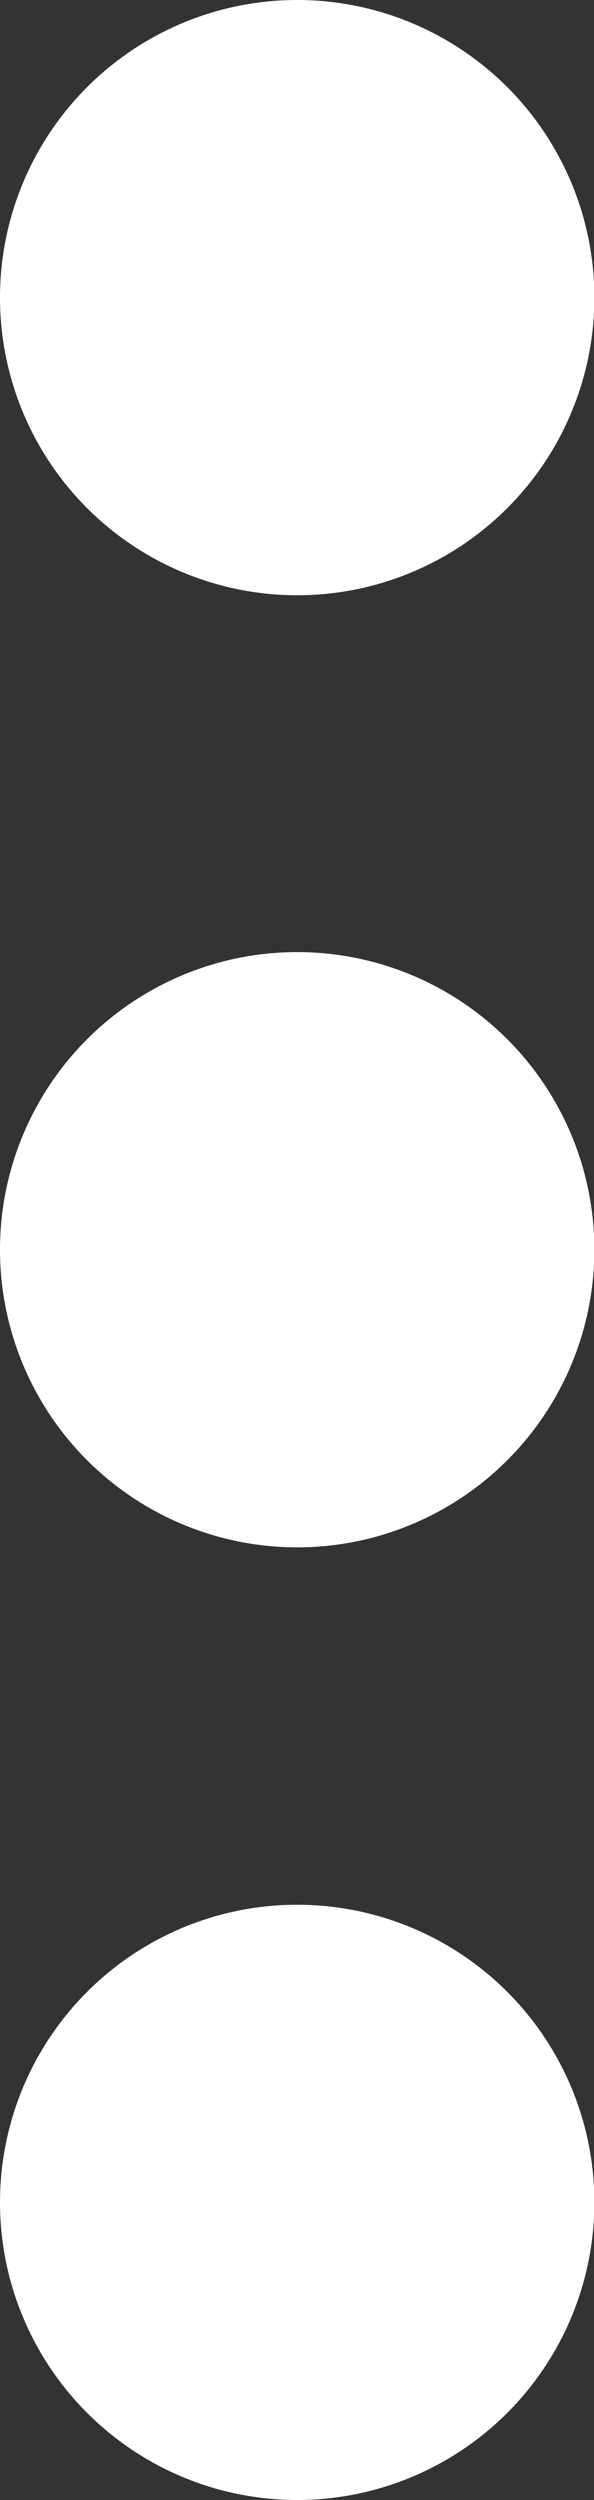<svg xmlns="http://www.w3.org/2000/svg" viewBox="0 0 3.246 13.641"><rect x="0" y="0" width="3.246" height="13.641" fill="#333333" stroke="none"/><defs><style>.a{fill:#fff;}</style></defs><g transform="translate(-652.256 -204.869)"><ellipse class="a" cx="1.624" cy="1.624" rx="1.624" ry="1.624" transform="translate(652.256 204.869)"/><ellipse class="a" cx="1.624" cy="1.624" rx="1.624" ry="1.624" transform="translate(652.256 210.064)"/><ellipse class="a" cx="1.624" cy="1.624" rx="1.624" ry="1.624" transform="translate(652.256 215.262)"/></g></svg>